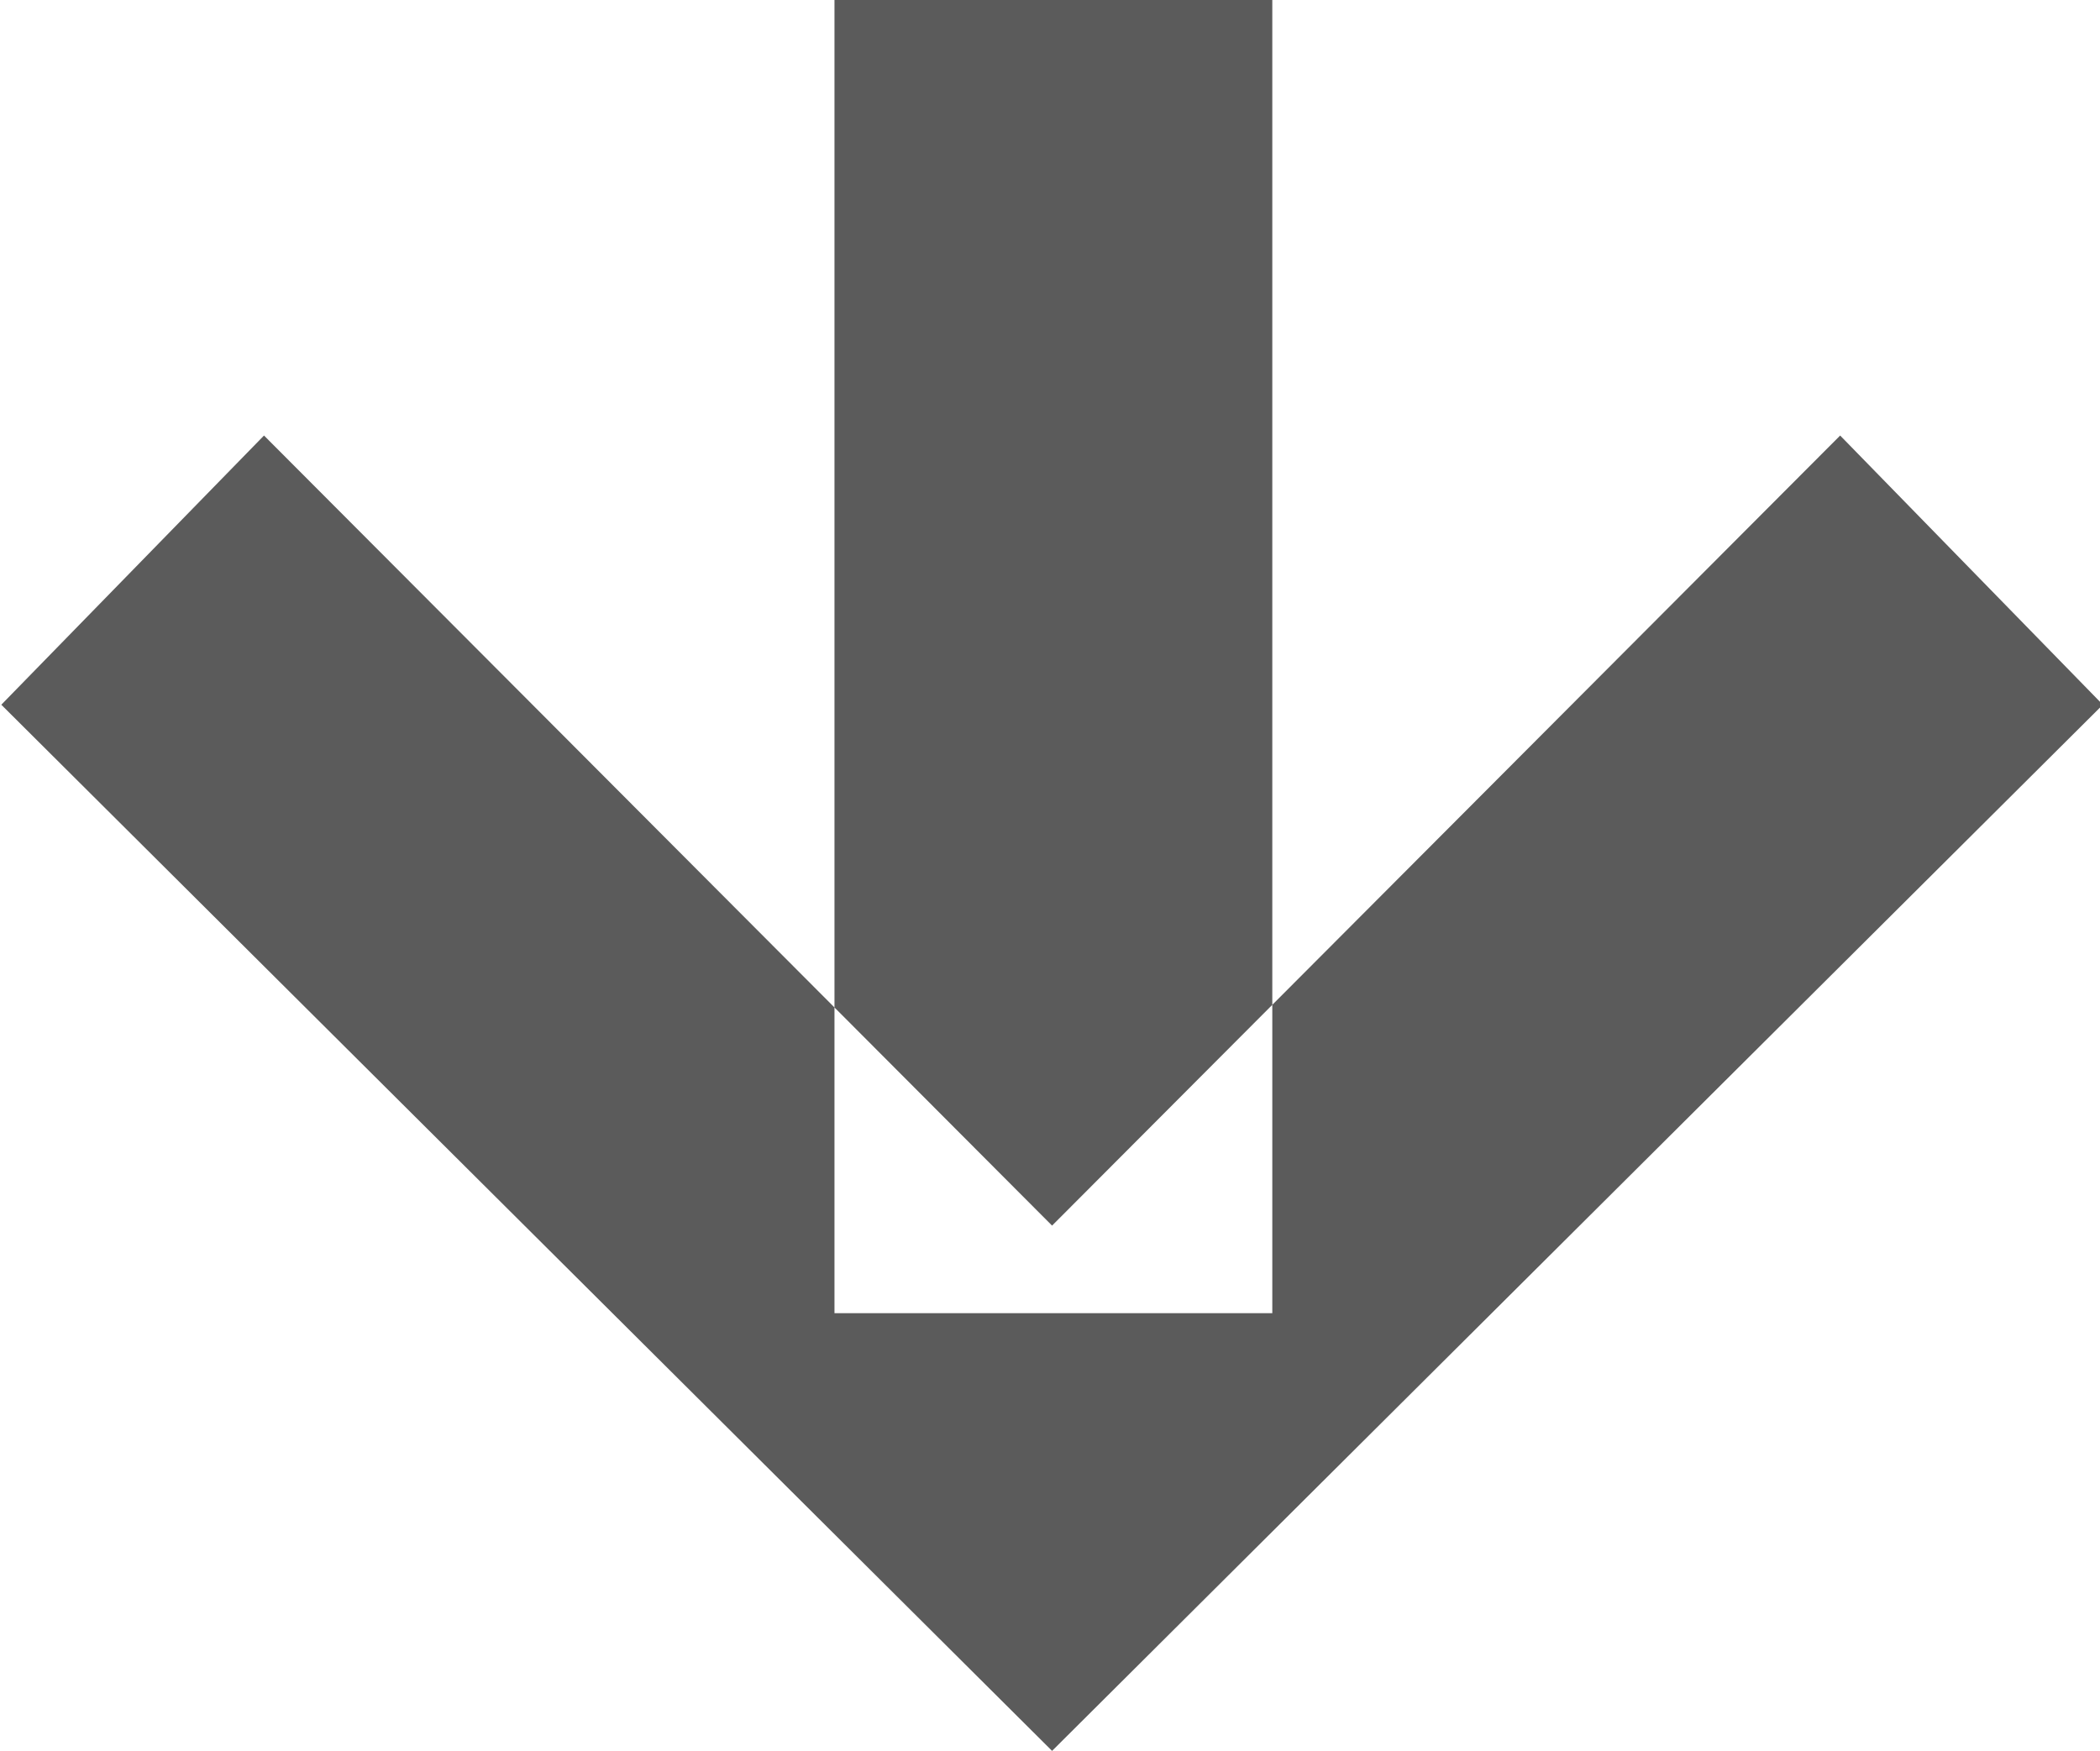 <svg xmlns="http://www.w3.org/2000/svg" width="9.593" height="8" viewBox="0 0 9.593 8">
  <defs>
    <style>
      .cls-1 {
        fill: #5b5b5b;
        fill-rule: evenodd;
      }
    </style>
  </defs>
  <path id="ICON_seta_baixo.svg" class="cls-1" d="M826.594,2905.99l1.2,1.23-4.8,4.78-4.8-4.78,1.2-1.23,3.6,3.61ZM822,2904h2v6h-2v-6Z" transform="translate(-818.188 -2904)"/>
</svg>
